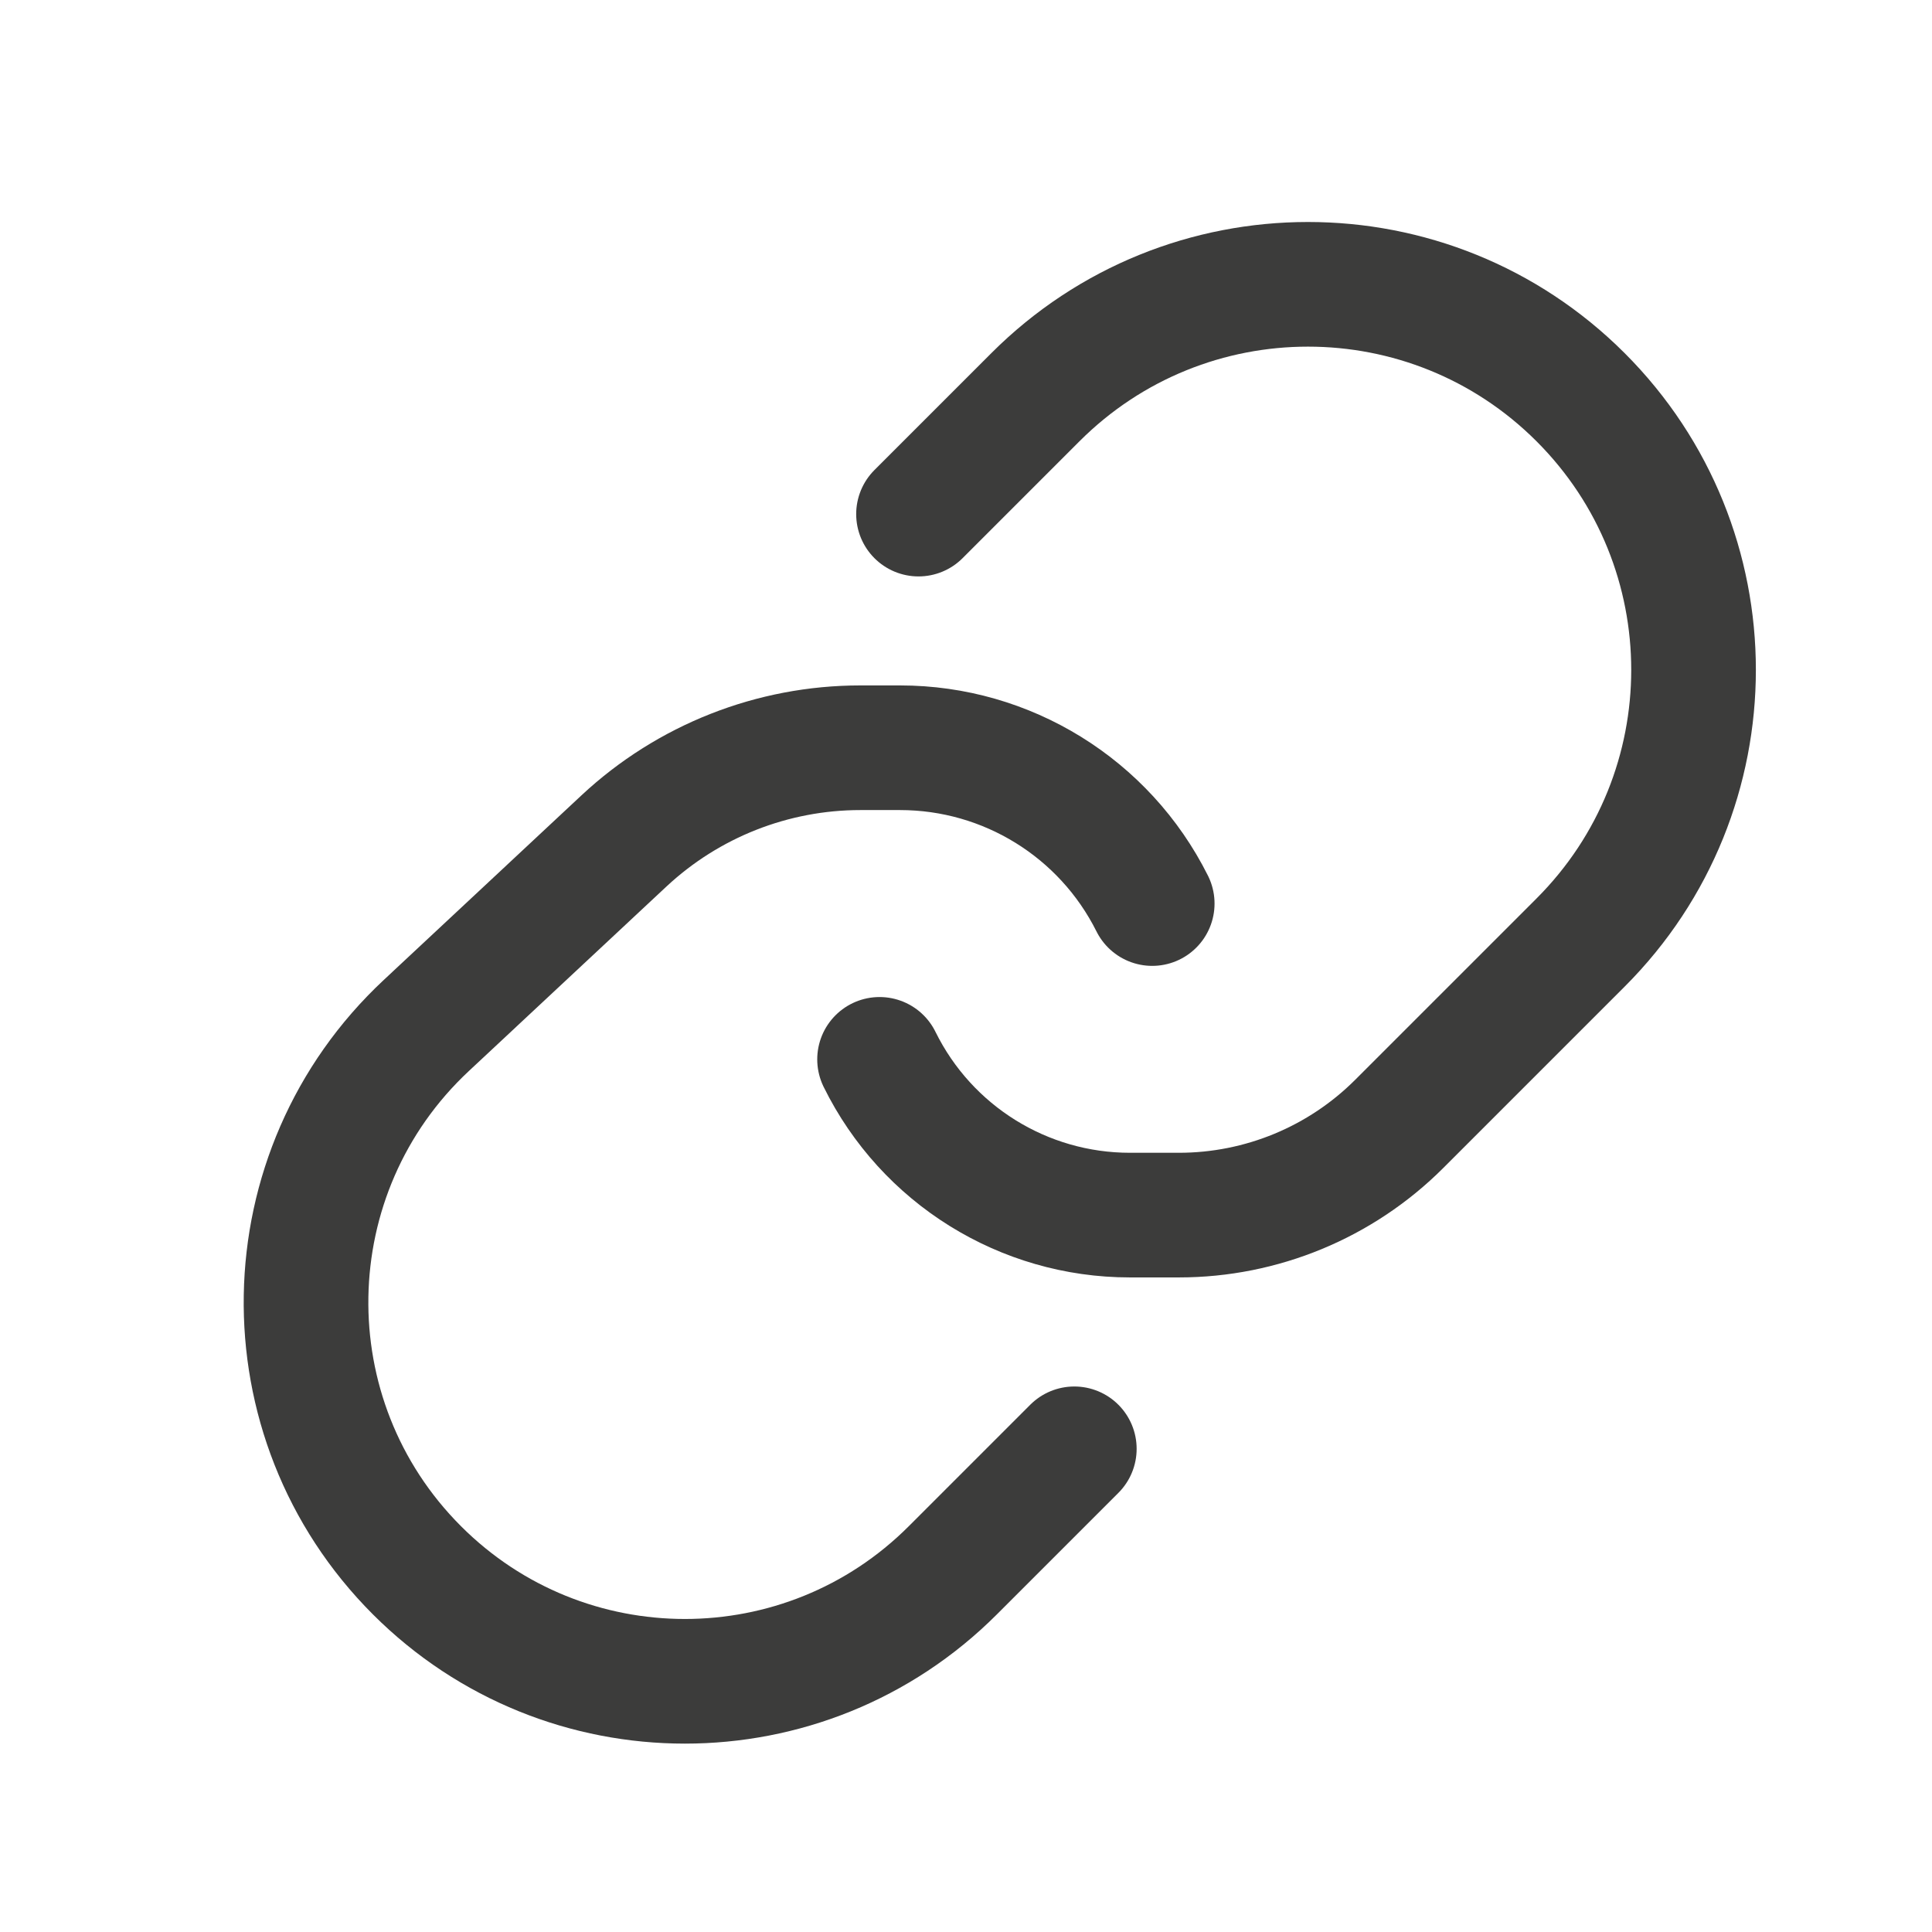 <svg width="31" height="31" viewBox="0 0 31 31" fill="none" xmlns="http://www.w3.org/2000/svg">
<path d="M14.738 8.249L16.613 6.374C19.029 3.958 22.946 3.958 25.362 6.374V6.374C27.778 8.79 27.778 12.707 25.362 15.123L22.452 18.033C21.514 18.971 20.242 19.497 18.916 19.497H18.13C16.424 19.497 14.867 18.528 14.113 16.998V16.998" stroke="#3C3C3B" stroke-width="2" stroke-linecap="round" stroke-linejoin="round"/>
<path d="M17.238 23.247L15.288 25.197C12.914 27.571 9.064 27.571 6.69 25.196V25.196C4.259 22.764 4.327 18.801 6.841 16.454L10.012 13.493C11.041 12.533 12.396 11.998 13.804 11.998H14.443C16.156 11.998 17.722 12.966 18.488 14.498V14.498" stroke="#3C3C3B" stroke-width="2" stroke-linecap="round" stroke-linejoin="round"/>
</svg>
